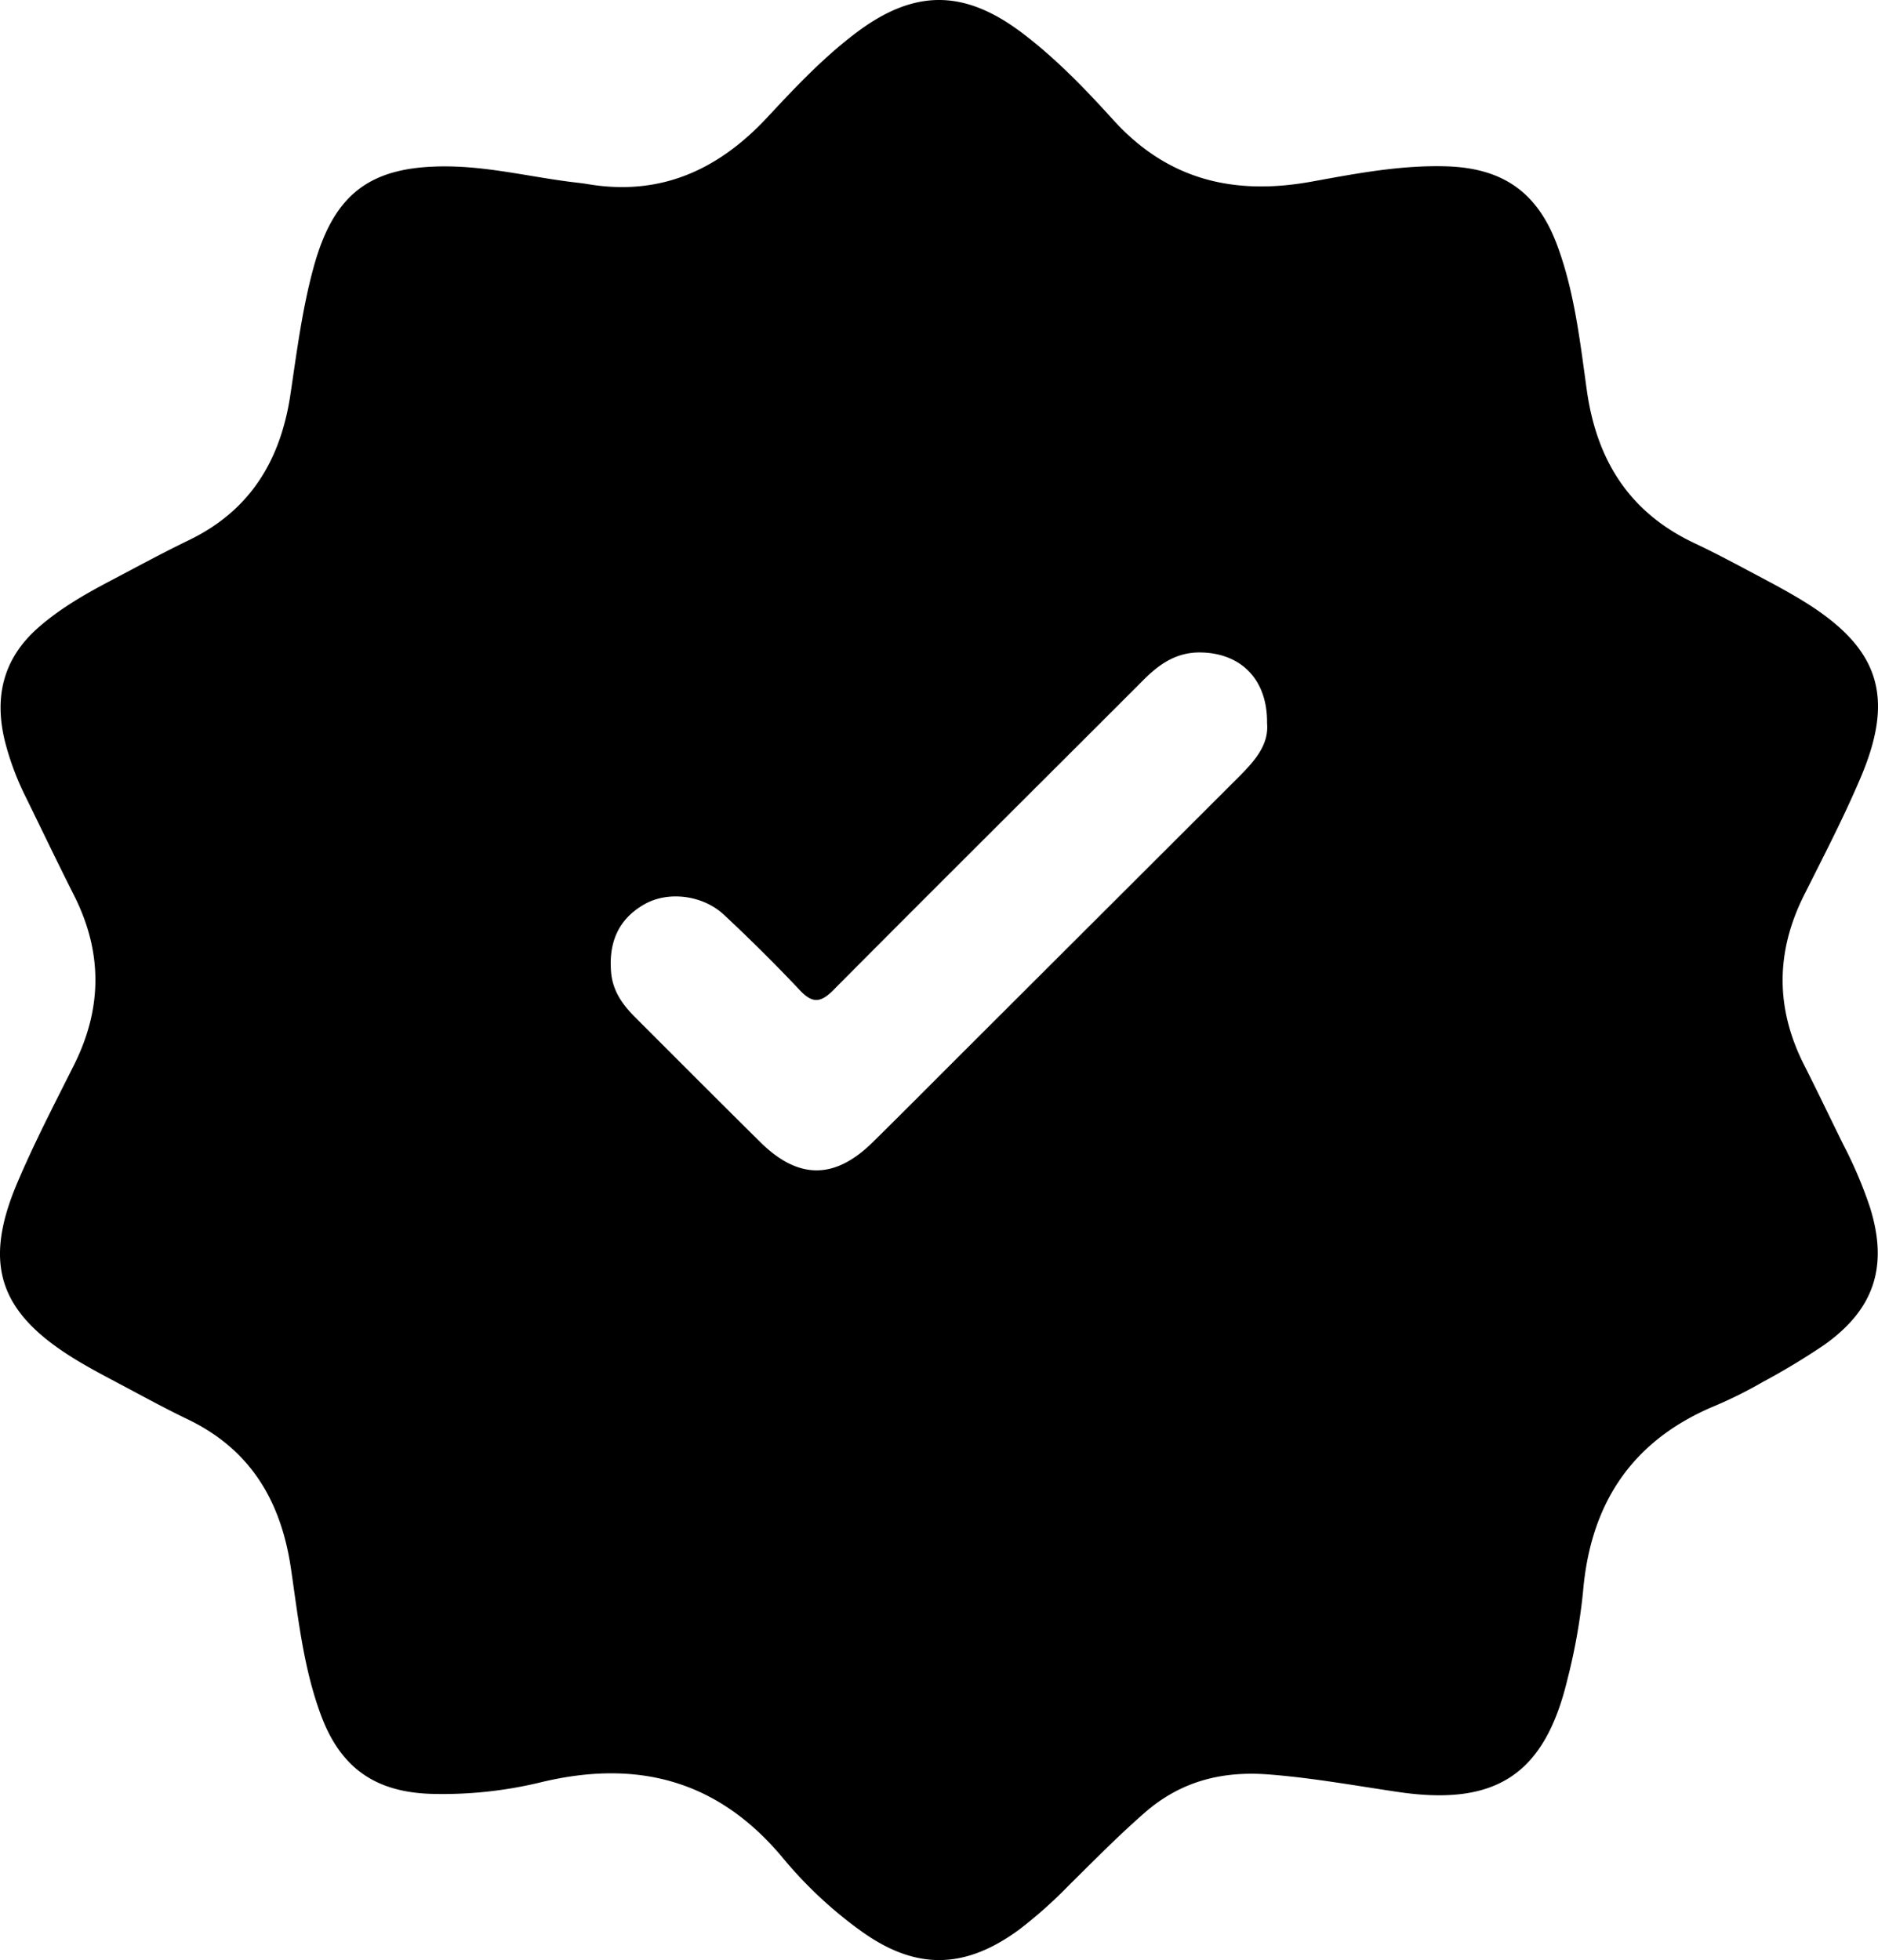 <svg id="Layer_1" data-name="Layer 1" xmlns="http://www.w3.org/2000/svg" width="490.59" height="512" viewBox="0 0 490.59 512"><path d="M116.783,43.465c10.714.075,21.125,2.58,31.676,3.968,1.695.223,3.401.381,5.086.664,19.039,3.198,34.13-3.718,46.956-17.504,7.239-7.78,14.582-15.56,23.127-22.013C238.751-2.841,251.782-2.862,266.91,8.53c8.859,6.672,16.543,14.671,23.93,22.817,14.246,15.708,31.57,19.763,51.805,16.092,11.573-2.1,23.184-4.335,35.097-3.992,14.74.425,23.837,6.677,29.01,20.538,4.557,12.213,5.979,25.128,7.762,37.877,2.567,18.361,11.106,32.005,28.15,40.031,5.678,2.674,11.209,5.665,16.755,8.608,4.032,2.139,8.072,4.289,11.949,6.692,19.475,12.072,23.695,24.674,14.728,45.833-4.443,10.484-9.722,20.625-14.828,30.819-7.421,14.815-7.485,29.52.007,44.308,3.521,6.95,6.865,13.99,10.32,20.974a113.012,113.012,0,0,1,6.9,16.249c4.788,15.297,1.214,26.577-11.92,35.906a180.956,180.956,0,0,1-16.109,9.723,112.891,112.891,0,0,1-12.25,6.128c-21.781,8.993-32.722,25.441-34.677,48.621a154.931,154.931,0,0,1-4.089,22.966c-5.974,24.896-18.744,33.125-44.224,29.368-11.279-1.663-22.499-3.713-33.911-4.585-12.203-.932-22.906,1.821-32.248,9.97-6.896,6.015-13.282,12.527-19.78,18.939a118.409,118.409,0,0,1-13.209,11.746c-14.344,10.452-27.165,10.453-41.467.028a110.023,110.023,0,0,1-19.962-18.688c-16.96-20.497-38.068-26.049-63.423-19.925a108.639,108.639,0,0,1-28.311,3.016c-14.724-.383-23.883-6.668-29.042-20.497-4.623-12.391-5.965-25.507-7.878-38.434-2.605-17.604-10.569-31.055-27.008-38.936-5.316-2.549-10.505-5.369-15.708-8.146-4.699-2.508-9.457-4.935-13.983-7.729C-.247,342.78-4.474,330.19,4.485,309.053c4.444-10.484,9.716-20.628,14.827-30.819,7.425-14.807,7.515-29.505.045-44.309-4.28-8.483-8.38-17.057-12.561-25.59A72.542,72.542,0,0,1,1.229,193.41C-1.534,181.928.873,171.972,9.97,163.967c5.766-5.074,12.371-8.835,19.117-12.381,6.737-3.542,13.426-7.186,20.277-10.496,16.021-7.74,23.937-20.88,26.501-38.022C77.519,92,78.925,80.86,81.868,70.023,87.159,50.537,96.705,43.325,116.783,43.465Zm214.213,145.48c.146-11.428-6.781-18.34-17.326-18.513-6.286-.103-10.748,2.965-14.924,7.145-27.013,27.037-54.134,53.966-81.074,81.074-3.326,3.347-5.475,3.467-8.732.008-6.382-6.779-13.012-13.344-19.818-19.702-5.535-5.171-14.563-6.262-20.721-2.78-6.882,3.89-9.412,10.002-8.766,17.758.409,4.915,2.99,8.497,6.276,11.78,10.893,10.888,21.759,21.804,32.712,32.631,9.925,9.811,19.405,9.819,29.329.051,8.131-8.003,16.164-16.105,24.239-24.164q35.529-35.461,71.053-70.927C327.466,199.088,331.522,194.754,330.996,188.946Z"/></svg>